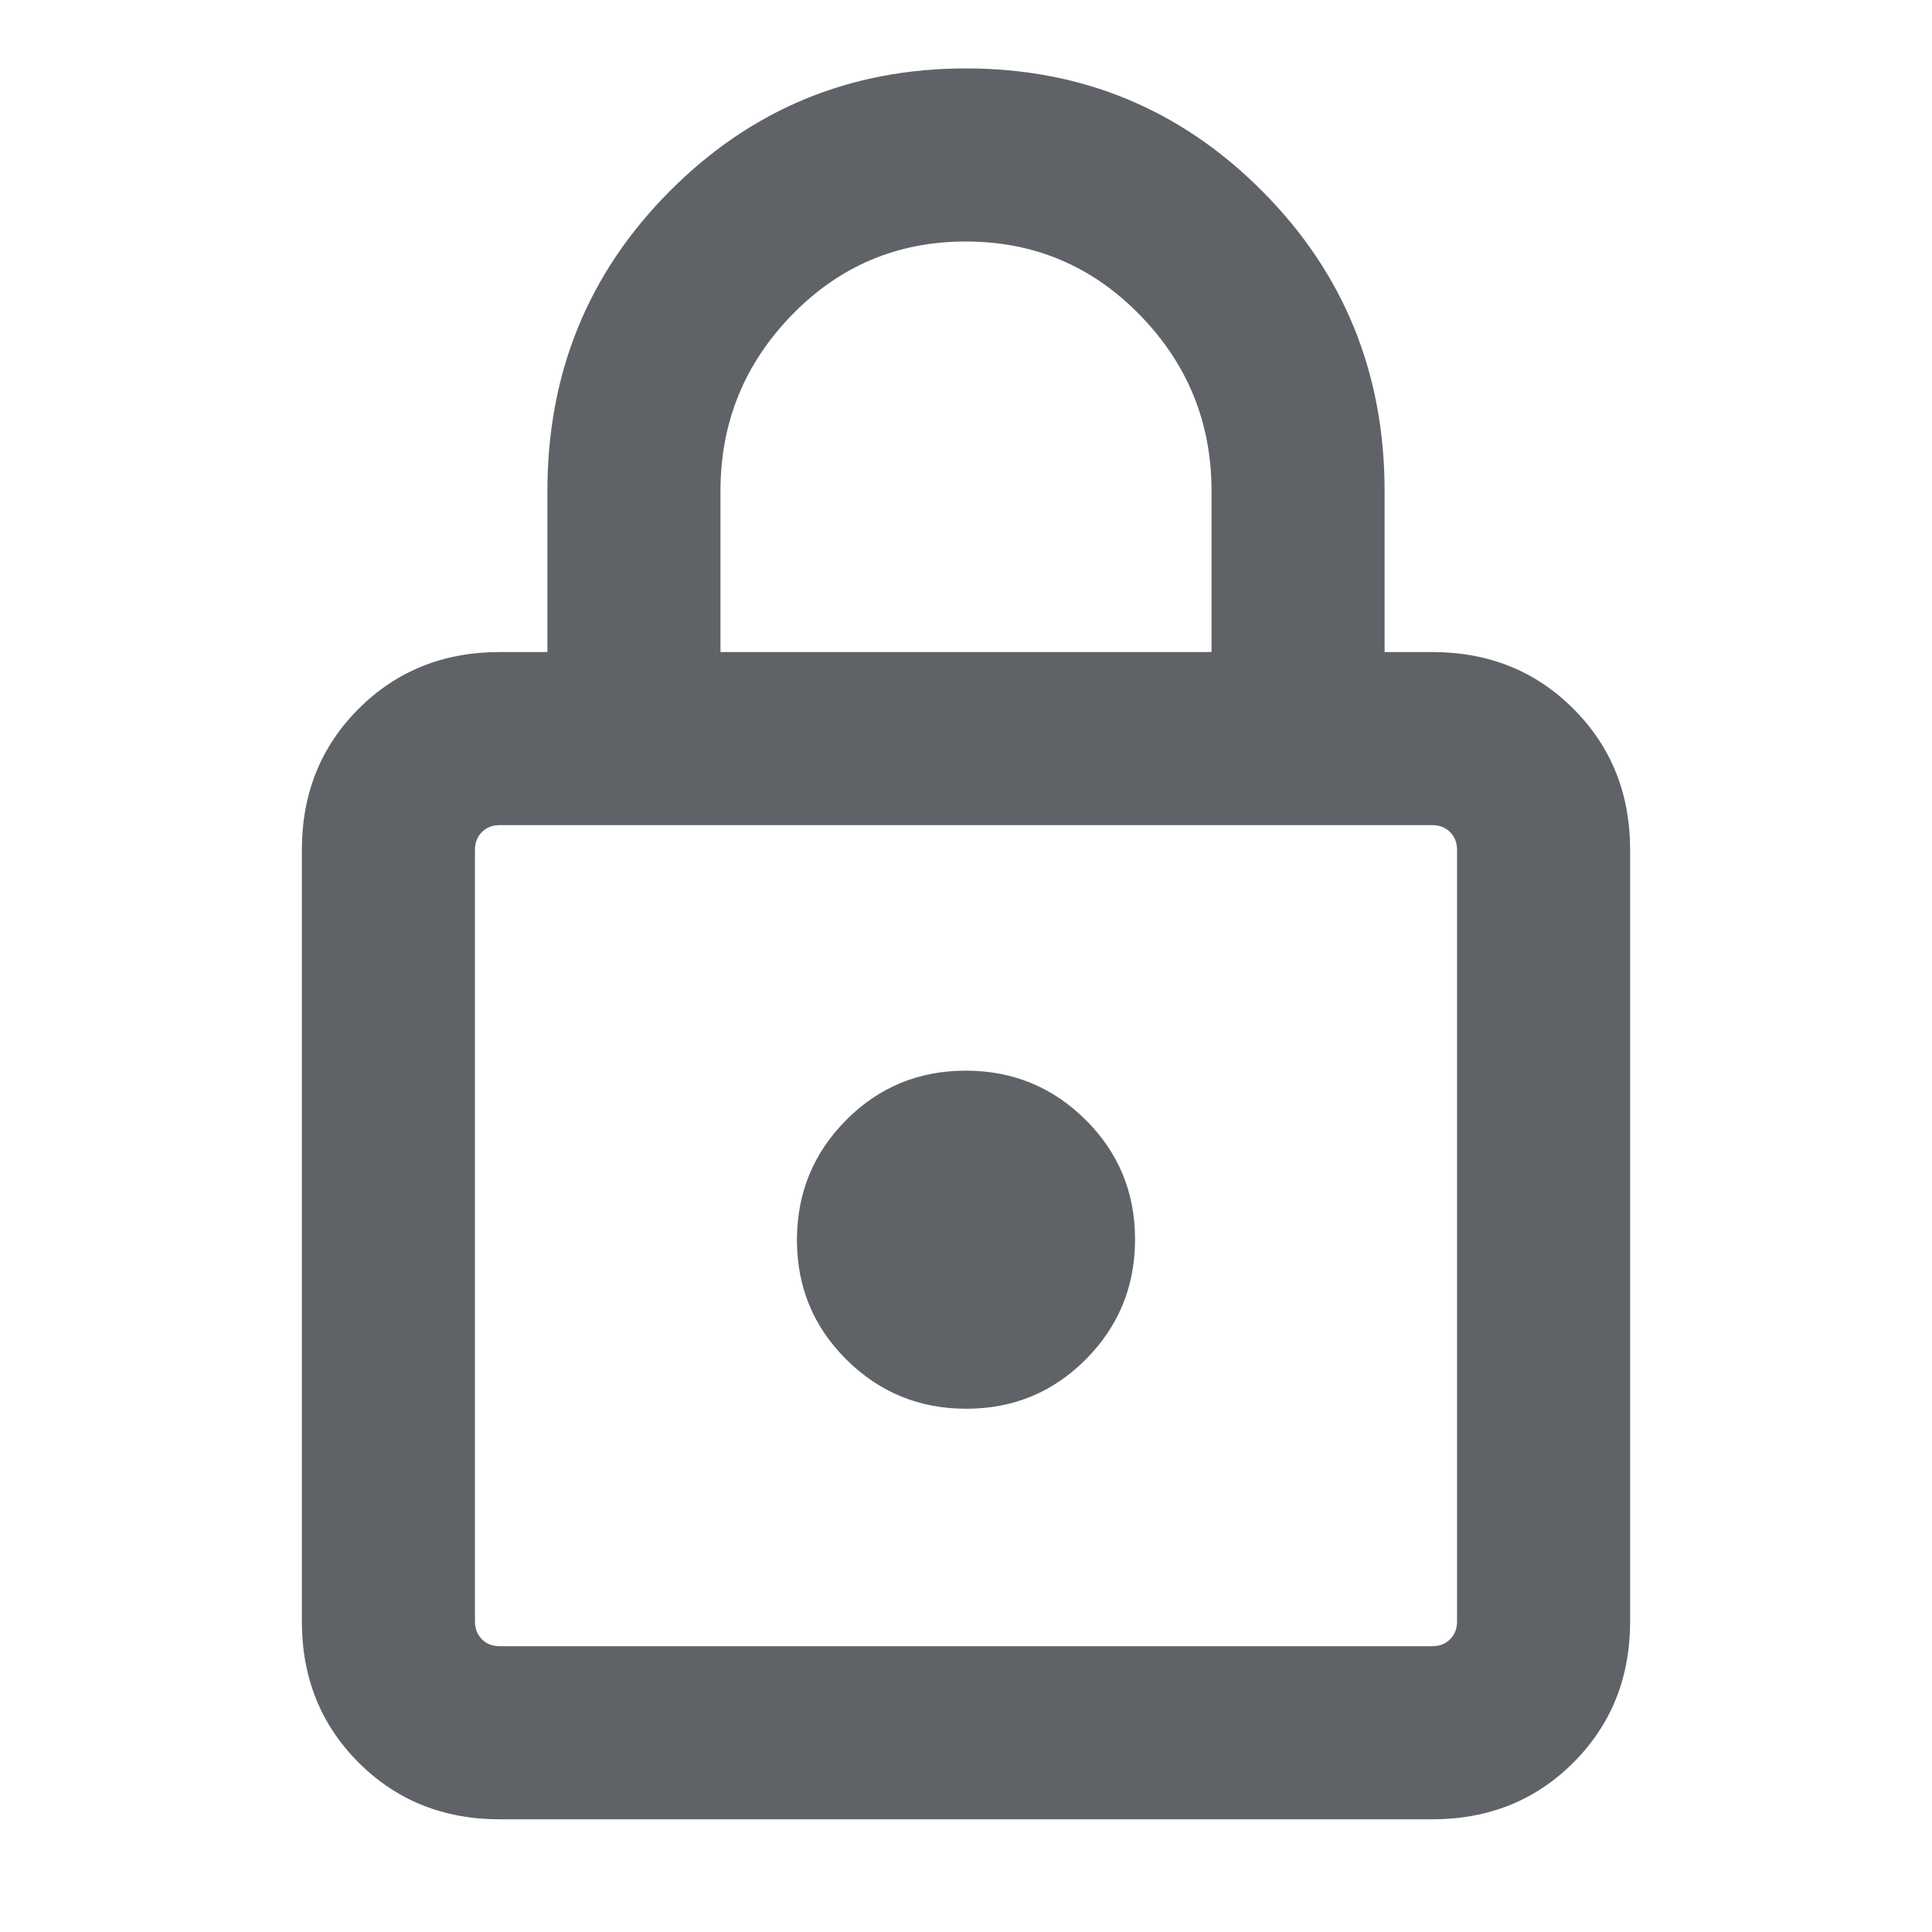 <svg xmlns="http://www.w3.org/2000/svg" height="24px" viewBox="0 -960 960 960" width="24px" fill="#5f6368"><path d="M248.31-56q-41.92 0-70.12-28.19Q150-112.39 150-154.31v-383.38q0-41.92 28.19-70.12Q206.39-636 248.31-636H272v-80q0-87.92 60.73-148.96Q393.46-926 480-926q86.54 0 147.27 61.04Q688-803.92 688-716v80h23.69q41.92 0 70.12 28.19Q810-579.61 810-537.69v383.38q0 41.92-28.19 70.12Q753.61-56 711.69-56H248.31Zm0-86h463.38q5.39 0 8.85-3.46t3.46-8.85v-383.38q0-5.39-3.46-8.85t-8.85-3.46H248.31q-5.39 0-8.85 3.46t-3.46 8.85v383.38q0 5.39 3.46 8.85t8.85 3.46Zm231.85-118q34.99 0 59.42-24.58Q564-309.17 564-344.16q0-34.99-24.58-59.42Q514.83-428 479.84-428q-34.99 0-59.42 24.58Q396-378.83 396-343.84q0 34.99 24.58 59.42Q445.17-260 480.16-260ZM358-636h244v-80q0-51-35.62-87.5t-86.5-36.5q-50.88 0-86.38 36.5Q358-767 358-716v80ZM236-142v-408 408Z"/></svg>